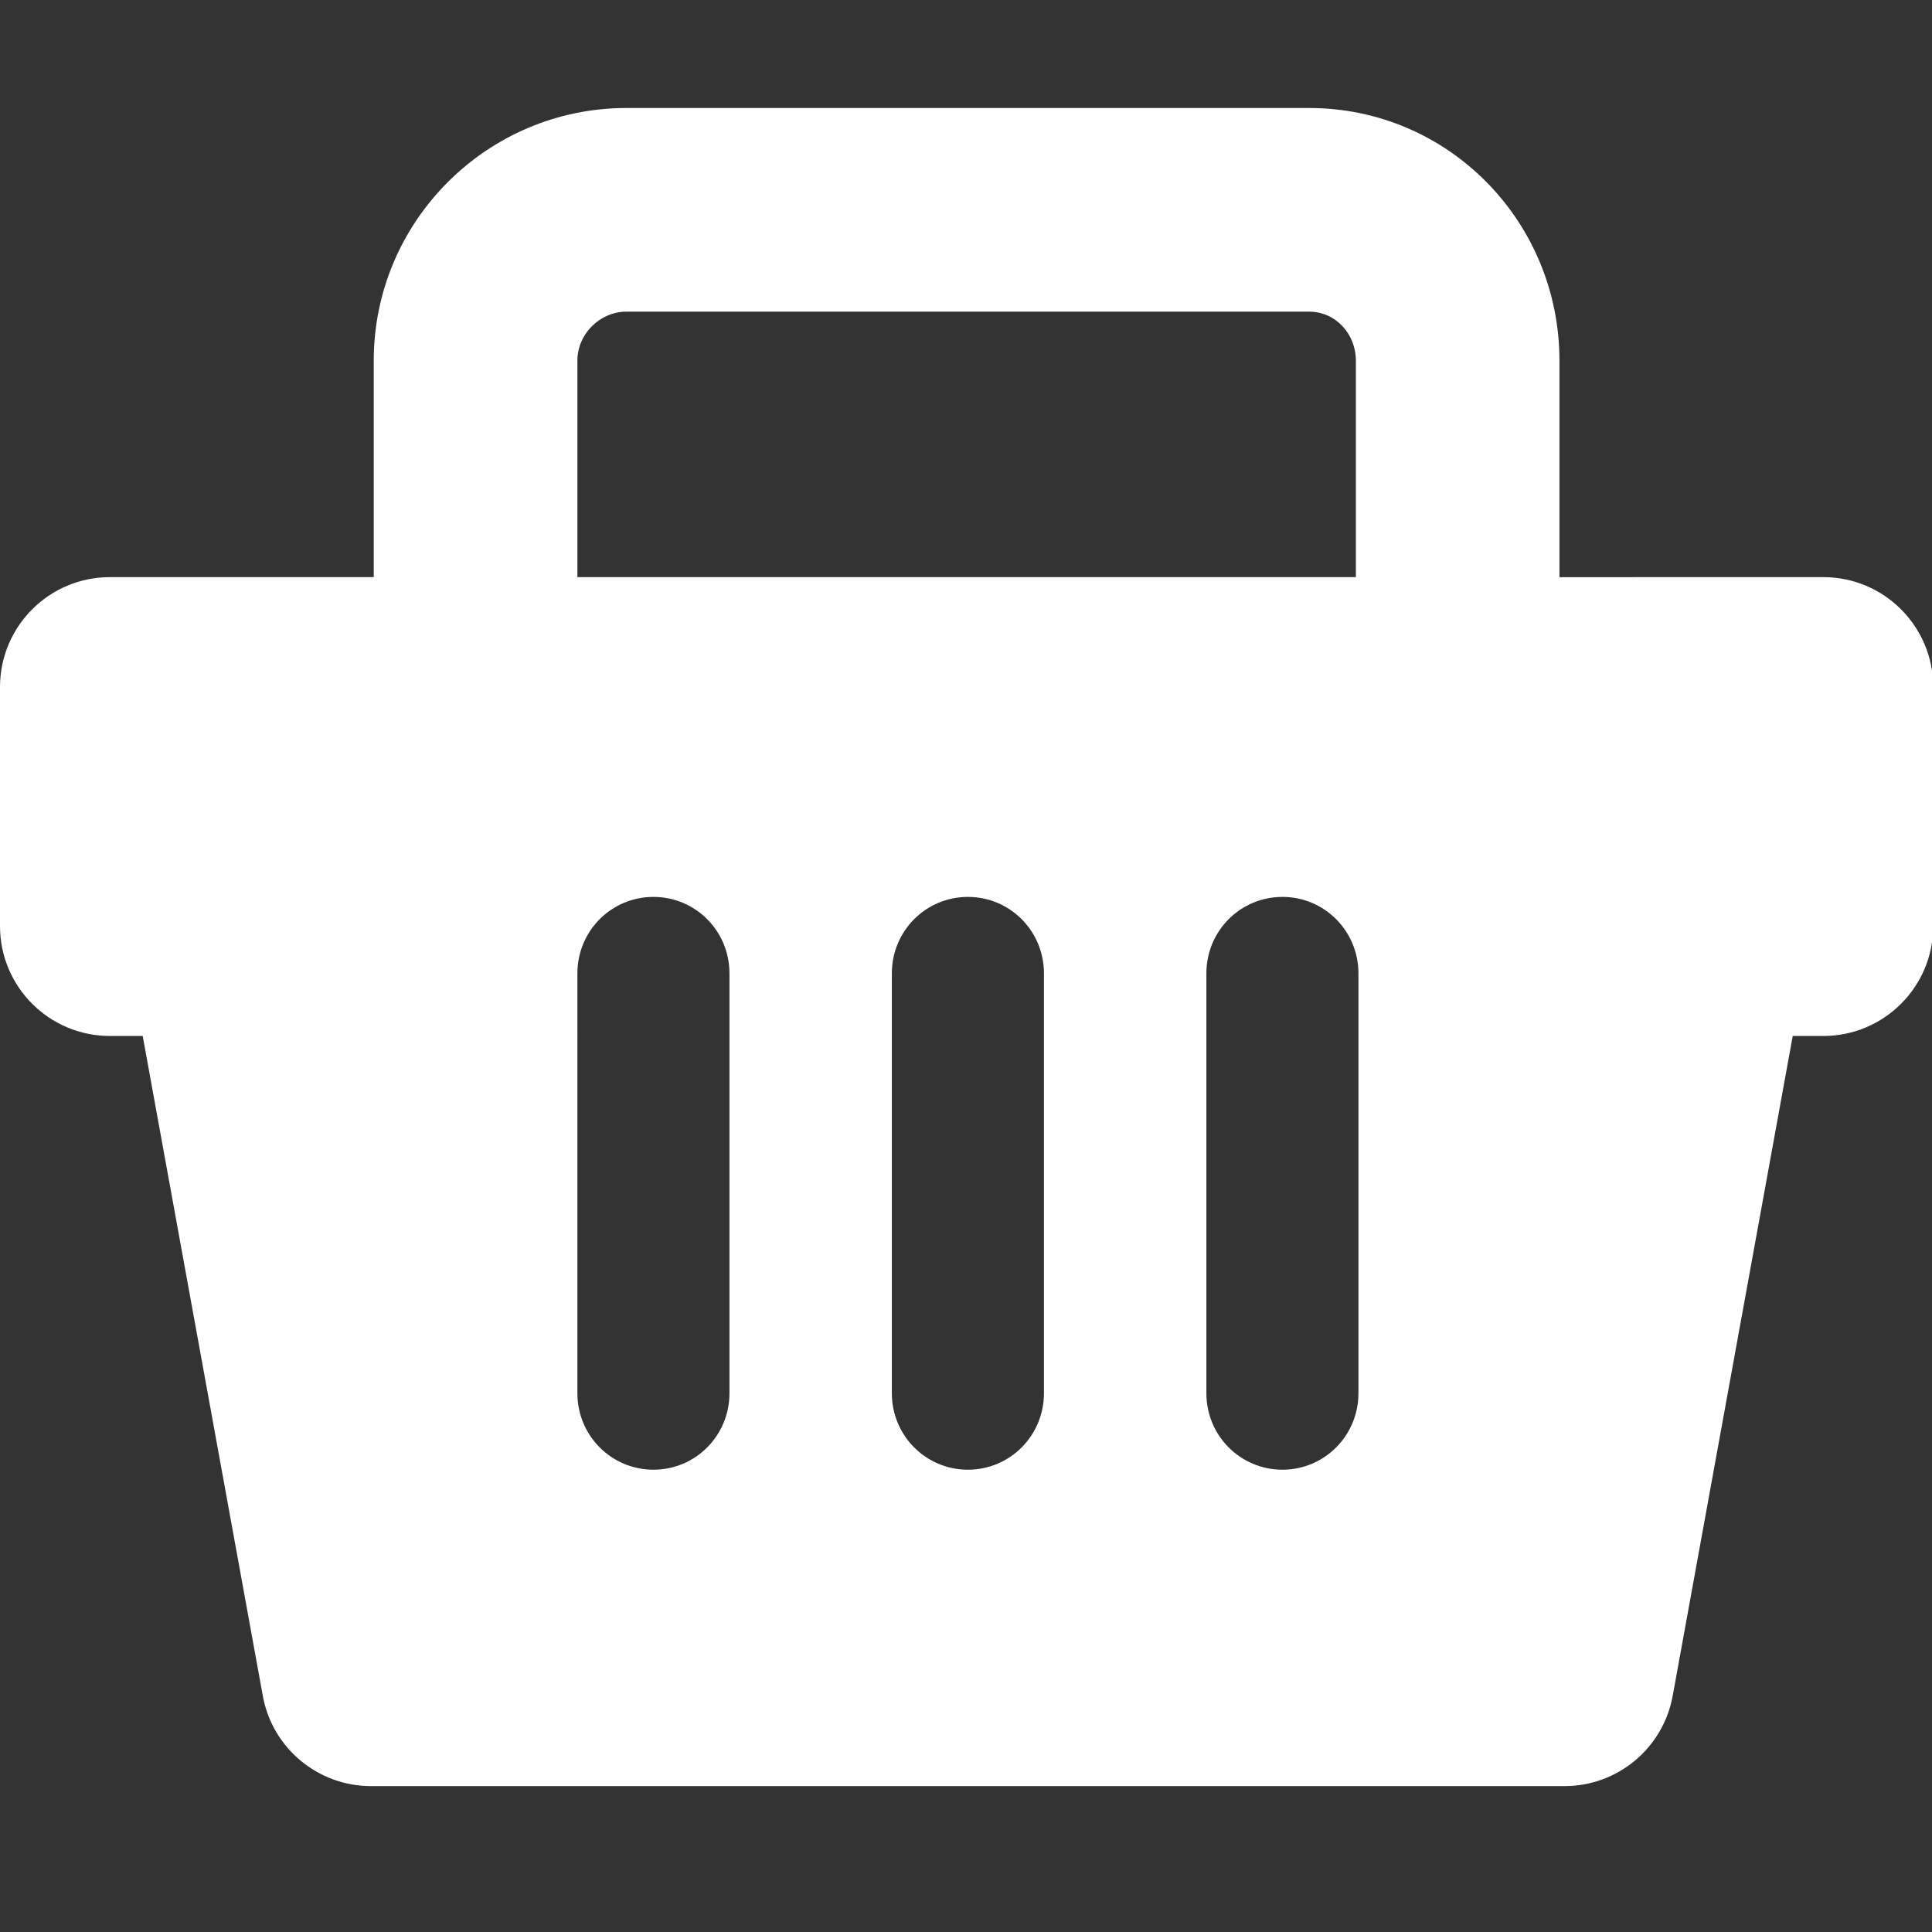 <?xml version="1.0" encoding="UTF-8" standalone="no"?>
<!-- Generator: Adobe Illustrator 16.0.0, SVG Export Plug-In . SVG Version: 6.00 Build 0)  -->

<svg
   xmlns:dc="http://purl.org/dc/elements/1.1/"
   xmlns:cc="http://creativecommons.org/ns#"
   xmlns:rdf="http://www.w3.org/1999/02/22-rdf-syntax-ns#"
   xmlns:svg="http://www.w3.org/2000/svg"
   xmlns="http://www.w3.org/2000/svg"
   xmlns:sodipodi="http://sodipodi.sourceforge.net/DTD/sodipodi-0.dtd"
   xmlns:inkscape="http://www.inkscape.org/namespaces/inkscape"
   version="1.1"
   id="Capa_1"
   x="0px"
   y="0px"
   width="22"
   height="22"
   viewBox="0 0 22 22"
   xml:space="preserve"
   inkscape:version="0.48.4 r9939"
   sodipodi:docname="supermarket-basket-svgrepo-com.svg"><rect x="0" y="0" width="22" height="22" fill="#333333" stroke="none"/><defs
   id="defs39" /><sodipodi:namedview
   pagecolor="#ffffff"
   bordercolor="#666666"
   borderopacity="1"
   objecttolerance="10"
   gridtolerance="10"
   guidetolerance="10"
   inkscape:pageopacity="0"
   inkscape:pageshadow="2"
   inkscape:window-width="1280"
   inkscape:window-height="971"
   id="namedview37"
   showgrid="false"
   inkscape:zoom="14.068811"
   inkscape:cx="17.038908"
   inkscape:cy="7.8573553"
   inkscape:window-x="-8"
   inkscape:window-y="-8"
   inkscape:window-maximized="1"
   inkscape:current-layer="Capa_1" />
<g
   id="g3"
   transform="matrix(0.464,0,0,0.464,0,-0.223)"
   style="fill:#ffffff">
	<path
   d="M 38.271,14.645 V 9.331 c 0,-3.418 -2.727,-6.2 -6.145,-6.2 H 15.373 c -3.418,0 -6.201,2.781 -6.201,6.2 v 5.313 H 2.698 C 1.208,14.644 0,15.852 0,17.342 v 5.865 c 0,1.491 1.208,2.698 2.698,2.698 H 3.502 L 6.45,42.1 c 0.233,1.282 1.351,2.214 2.654,2.214 h 29.292 c 1.304,0 2.42,-0.932 2.654,-2.215 l 2.946,-16.194 h 0.75 c 1.49,0 2.698,-1.207 2.698,-2.698 v -5.865 c 0,-1.49 -1.208,-2.698 -2.698,-2.698 l -6.475,10e-4 0,0 z M 14.17,9.331 c 0,-0.652 0.551,-1.202 1.203,-1.202 h 16.756 c 0.651,0 1.146,0.55 1.146,1.202 v 5.313 H 14.17 V 9.331 z m 3.732,25.341 c 0,1.037 -0.829,1.877 -1.866,1.877 -1.036,0 -1.866,-0.84 -1.866,-1.877 V 24.368 c 0,-1.037 0.83,-1.876 1.866,-1.876 1.038,0 1.866,0.841 1.866,1.876 v 10.304 z m 7.718,0 c 0,1.037 -0.83,1.877 -1.866,1.877 -1.036,0 -1.867,-0.84 -1.867,-1.877 V 24.368 c 0,-1.037 0.831,-1.876 1.867,-1.876 1.037,0 1.866,0.841 1.866,1.876 v 10.304 z m 7.718,0 c 0,1.037 -0.83,1.877 -1.865,1.877 -1.037,0 -1.867,-0.84 -1.867,-1.877 V 24.368 c 0,-1.037 0.83,-1.876 1.867,-1.876 1.035,0 1.865,0.841 1.865,1.876 v 10.304 z"
   id="path5"
   inkscape:connector-curvature="0"
   style="fill:#ffffff" />
</g>
<g
   id="g7"
   transform="translate(0,-25.446)">
</g>
<g
   id="g9"
   transform="translate(0,-25.446)">
</g>
<g
   id="g11"
   transform="translate(0,-25.446)">
</g>
<g
   id="g13"
   transform="translate(0,-25.446)">
</g>
<g
   id="g15"
   transform="translate(0,-25.446)">
</g>
<g
   id="g17"
   transform="translate(0,-25.446)">
</g>
<g
   id="g19"
   transform="translate(0,-25.446)">
</g>
<g
   id="g21"
   transform="translate(0,-25.446)">
</g>
<g
   id="g23"
   transform="translate(0,-25.446)">
</g>
<g
   id="g25"
   transform="translate(0,-25.446)">
</g>
<g
   id="g27"
   transform="translate(0,-25.446)">
</g>
<g
   id="g29"
   transform="translate(0,-25.446)">
</g>
<g
   id="g31"
   transform="translate(0,-25.446)">
</g>
<g
   id="g33"
   transform="translate(0,-25.446)">
</g>
<g
   id="g35"
   transform="translate(0,-25.446)">
</g>
</svg>